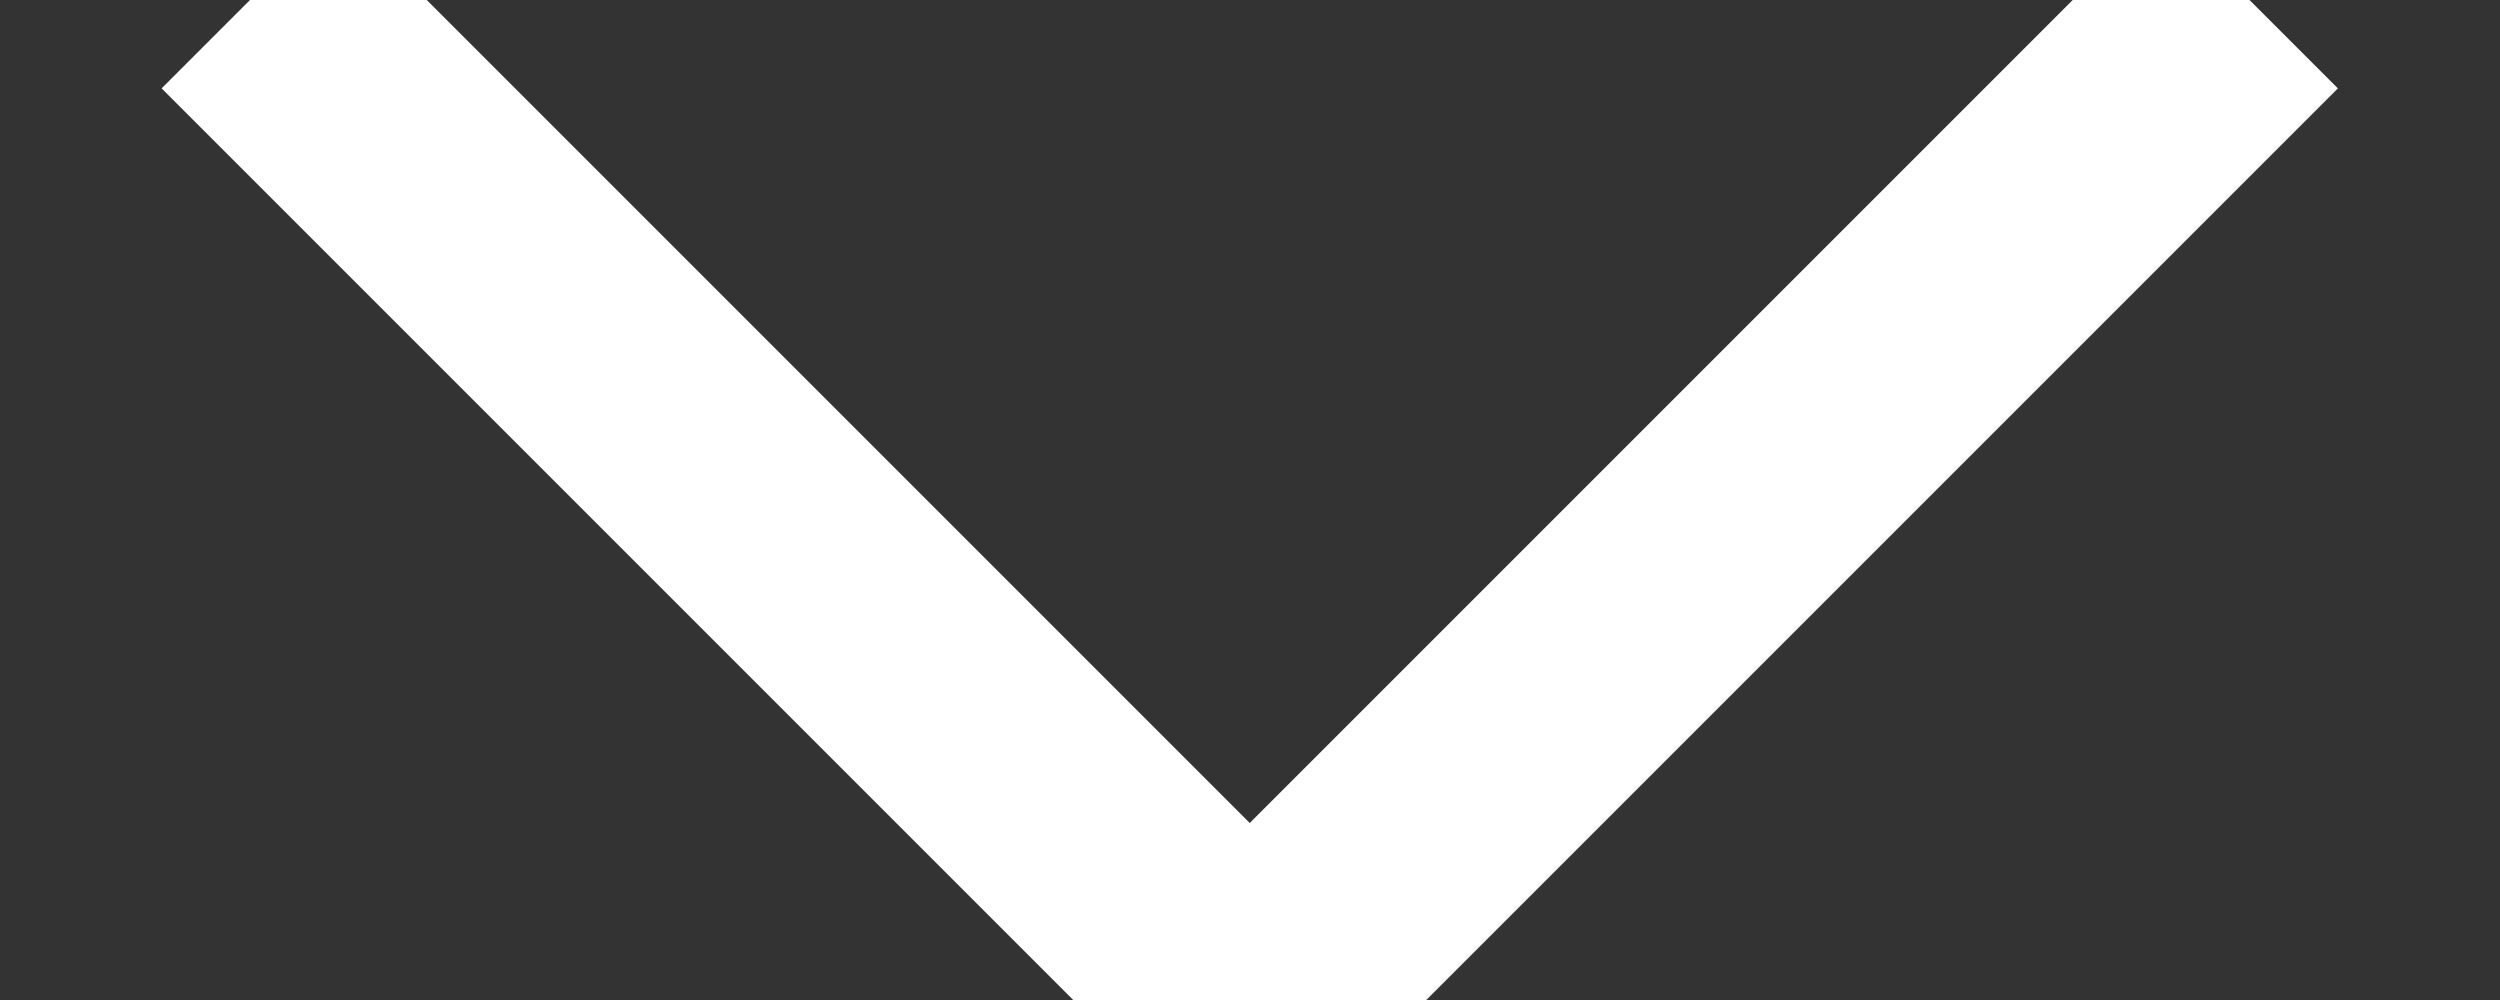 <?xml version="1.0" encoding="UTF-8"?>
<svg width="10px" height="4px" viewBox="0 0 10 4" version="1.1" xmlns="http://www.w3.org/2000/svg" xmlns:xlink="http://www.w3.org/1999/xlink">
    <rect x="0" y="0" width="10" height="4" fill="#333333" stroke="none"/>
    <!-- Generator: Sketch 53.2 (72643) - https://sketchapp.com -->
    <title>Black/Arrow/Down</title>
    <desc>Created with Sketch.</desc>
    <g id="Symbols" stroke="none" stroke-width="1" fill="none" fill-rule="evenodd">
        <g id="Footer" transform="translate(-1391, -52)" fill-rule="nonzero" stroke="#FFFFFF">
            <g id="Group-2" transform="translate(1358, 43)">
                <g id="White/Arrow/Down" transform="translate(28, 1)">
                    <polyline id="Rectangle-15" transform="translate(9.999, 9.999) rotate(90) translate(-9.999, -9.999) " points="8 6 11.999 9.999 8 13.998"></polyline>
                </g>
            </g>
        </g>
    </g>
</svg>